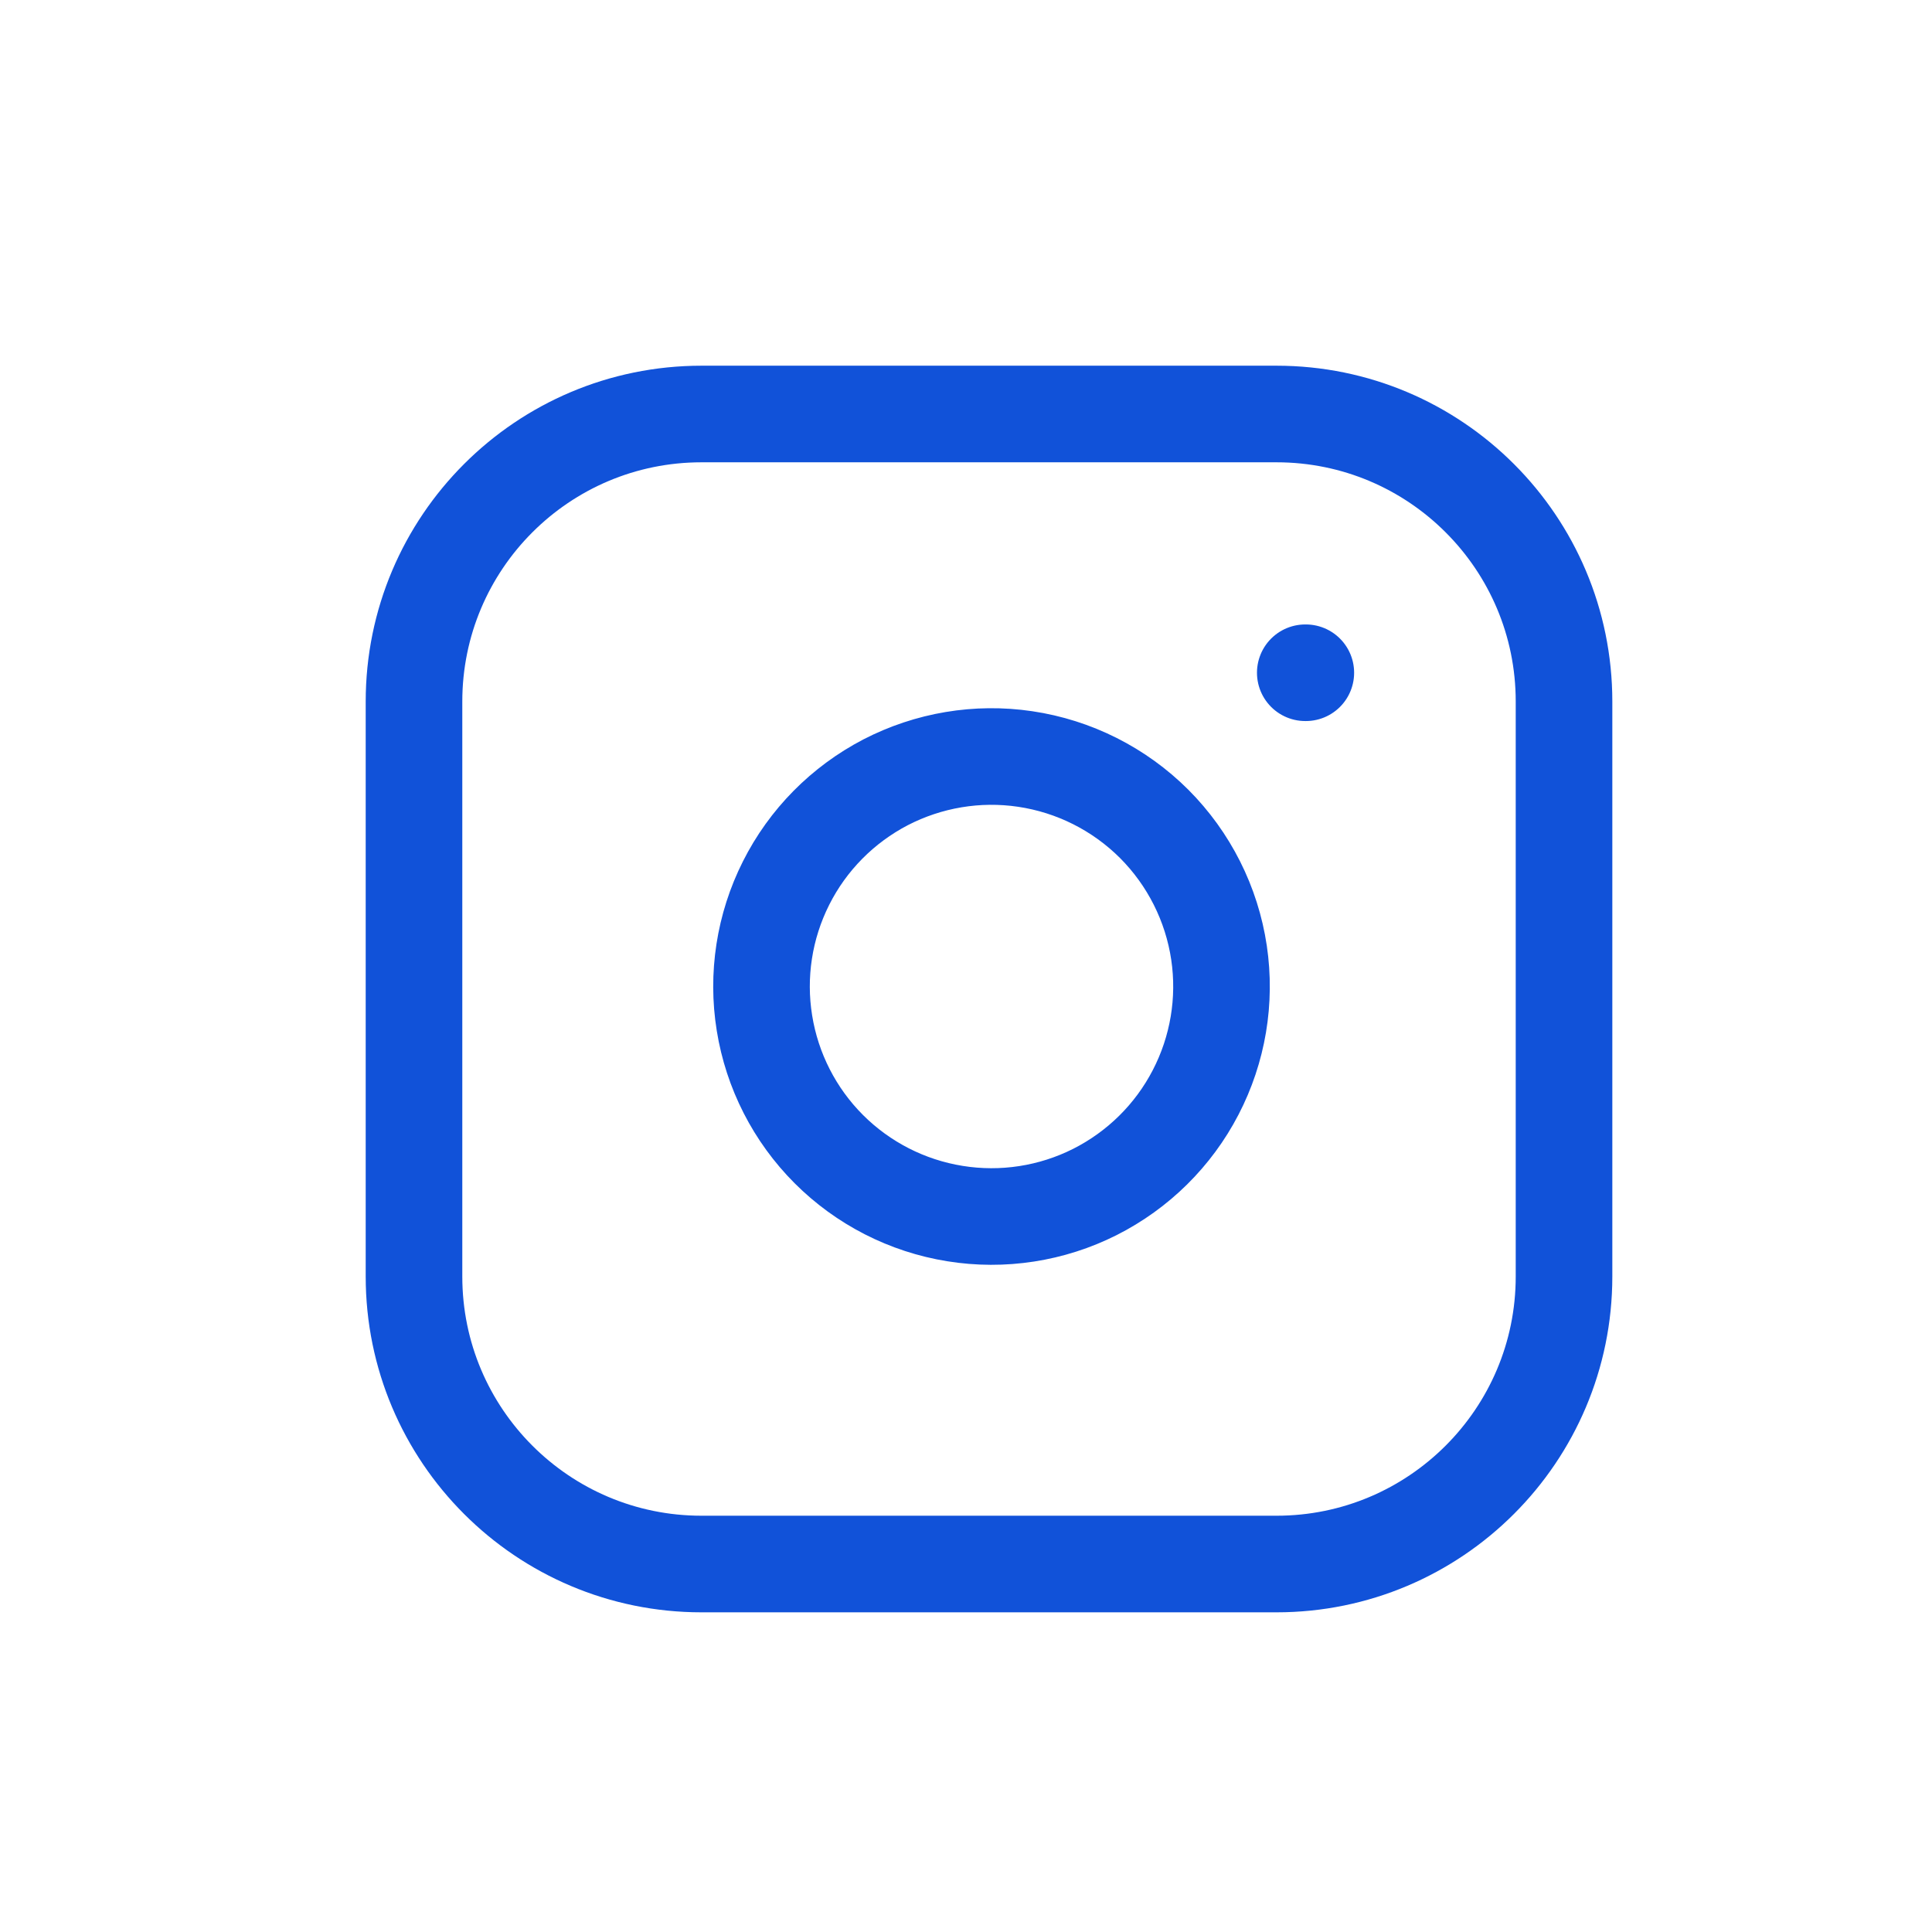 <svg width="28" height="28" viewBox="0 0 28 28" fill="none" xmlns="http://www.w3.org/2000/svg">
<path d="M18.917 9.75H18.925M17.667 13.808C17.77 14.502 17.651 15.21 17.328 15.832C17.005 16.455 16.494 16.959 15.868 17.275C15.242 17.59 14.532 17.7 13.84 17.588C13.148 17.477 12.508 17.15 12.012 16.654C11.517 16.159 11.19 15.519 11.079 14.827C10.967 14.135 11.077 13.425 11.392 12.799C11.707 12.172 12.212 11.662 12.834 11.338C13.457 11.016 14.165 10.897 14.858 11C15.566 11.105 16.221 11.435 16.727 11.94C17.232 12.446 17.562 13.101 17.667 13.808Z" stroke="#1152D9" stroke-width="1.4" stroke-linecap="round" stroke-linejoin="round"/>
<path d="M18.5 6H10.167C7.865 6 6 7.865 6 10.167V18.5C6 20.801 7.865 22.667 10.167 22.667H18.5C20.801 22.667 22.667 20.801 22.667 18.5V10.167C22.667 7.865 20.801 6 18.5 6Z" stroke="#1152D9" stroke-width="1.4" stroke-linecap="round" stroke-linejoin="round"/>
</svg>
